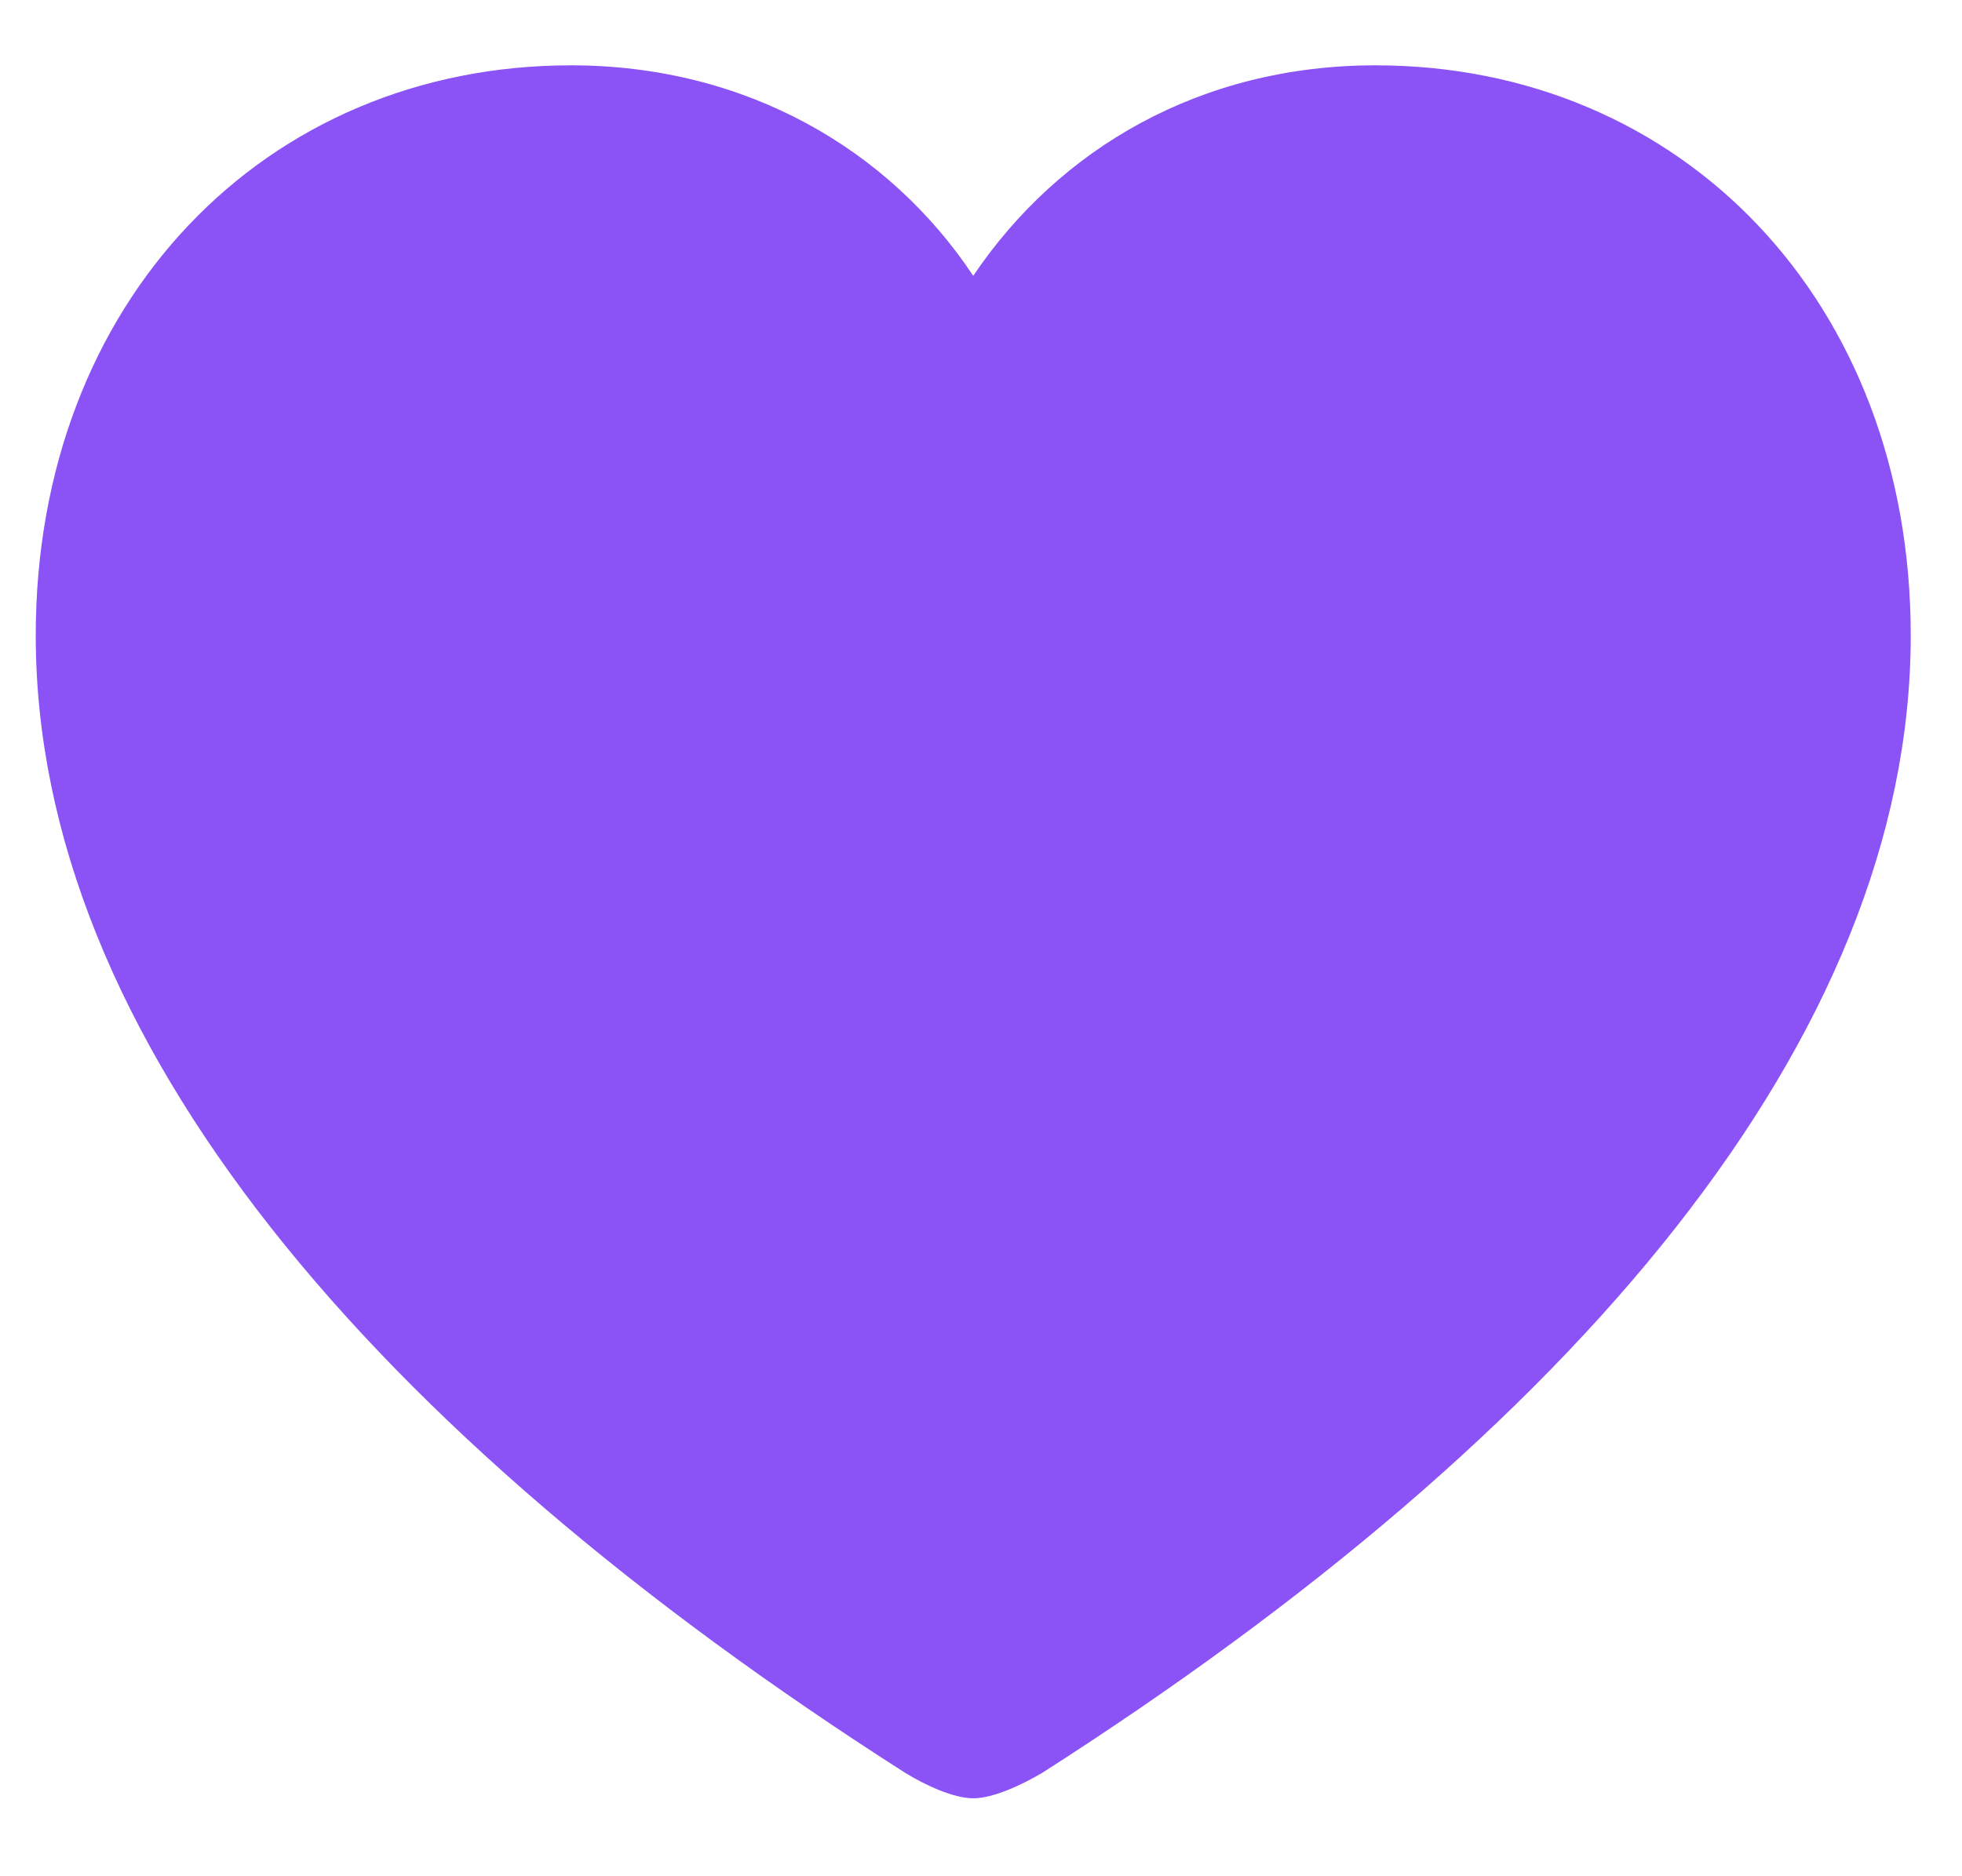 <svg width="23" height="22" viewBox="0 0 23 22" fill="none" xmlns="http://www.w3.org/2000/svg">
<path d="M0.419 7.451C0.419 12.166 4.37 16.803 10.612 20.788C10.845 20.931 11.177 21.086 11.409 21.086C11.642 21.086 11.974 20.931 12.217 20.788C18.448 16.803 22.399 12.166 22.399 7.451C22.399 3.533 19.71 0.766 16.124 0.766C14.077 0.766 12.416 1.74 11.409 3.234C10.424 1.751 8.742 0.766 6.694 0.766C3.109 0.766 0.419 3.533 0.419 7.451Z" fill="#8B52F6"/>
</svg>
